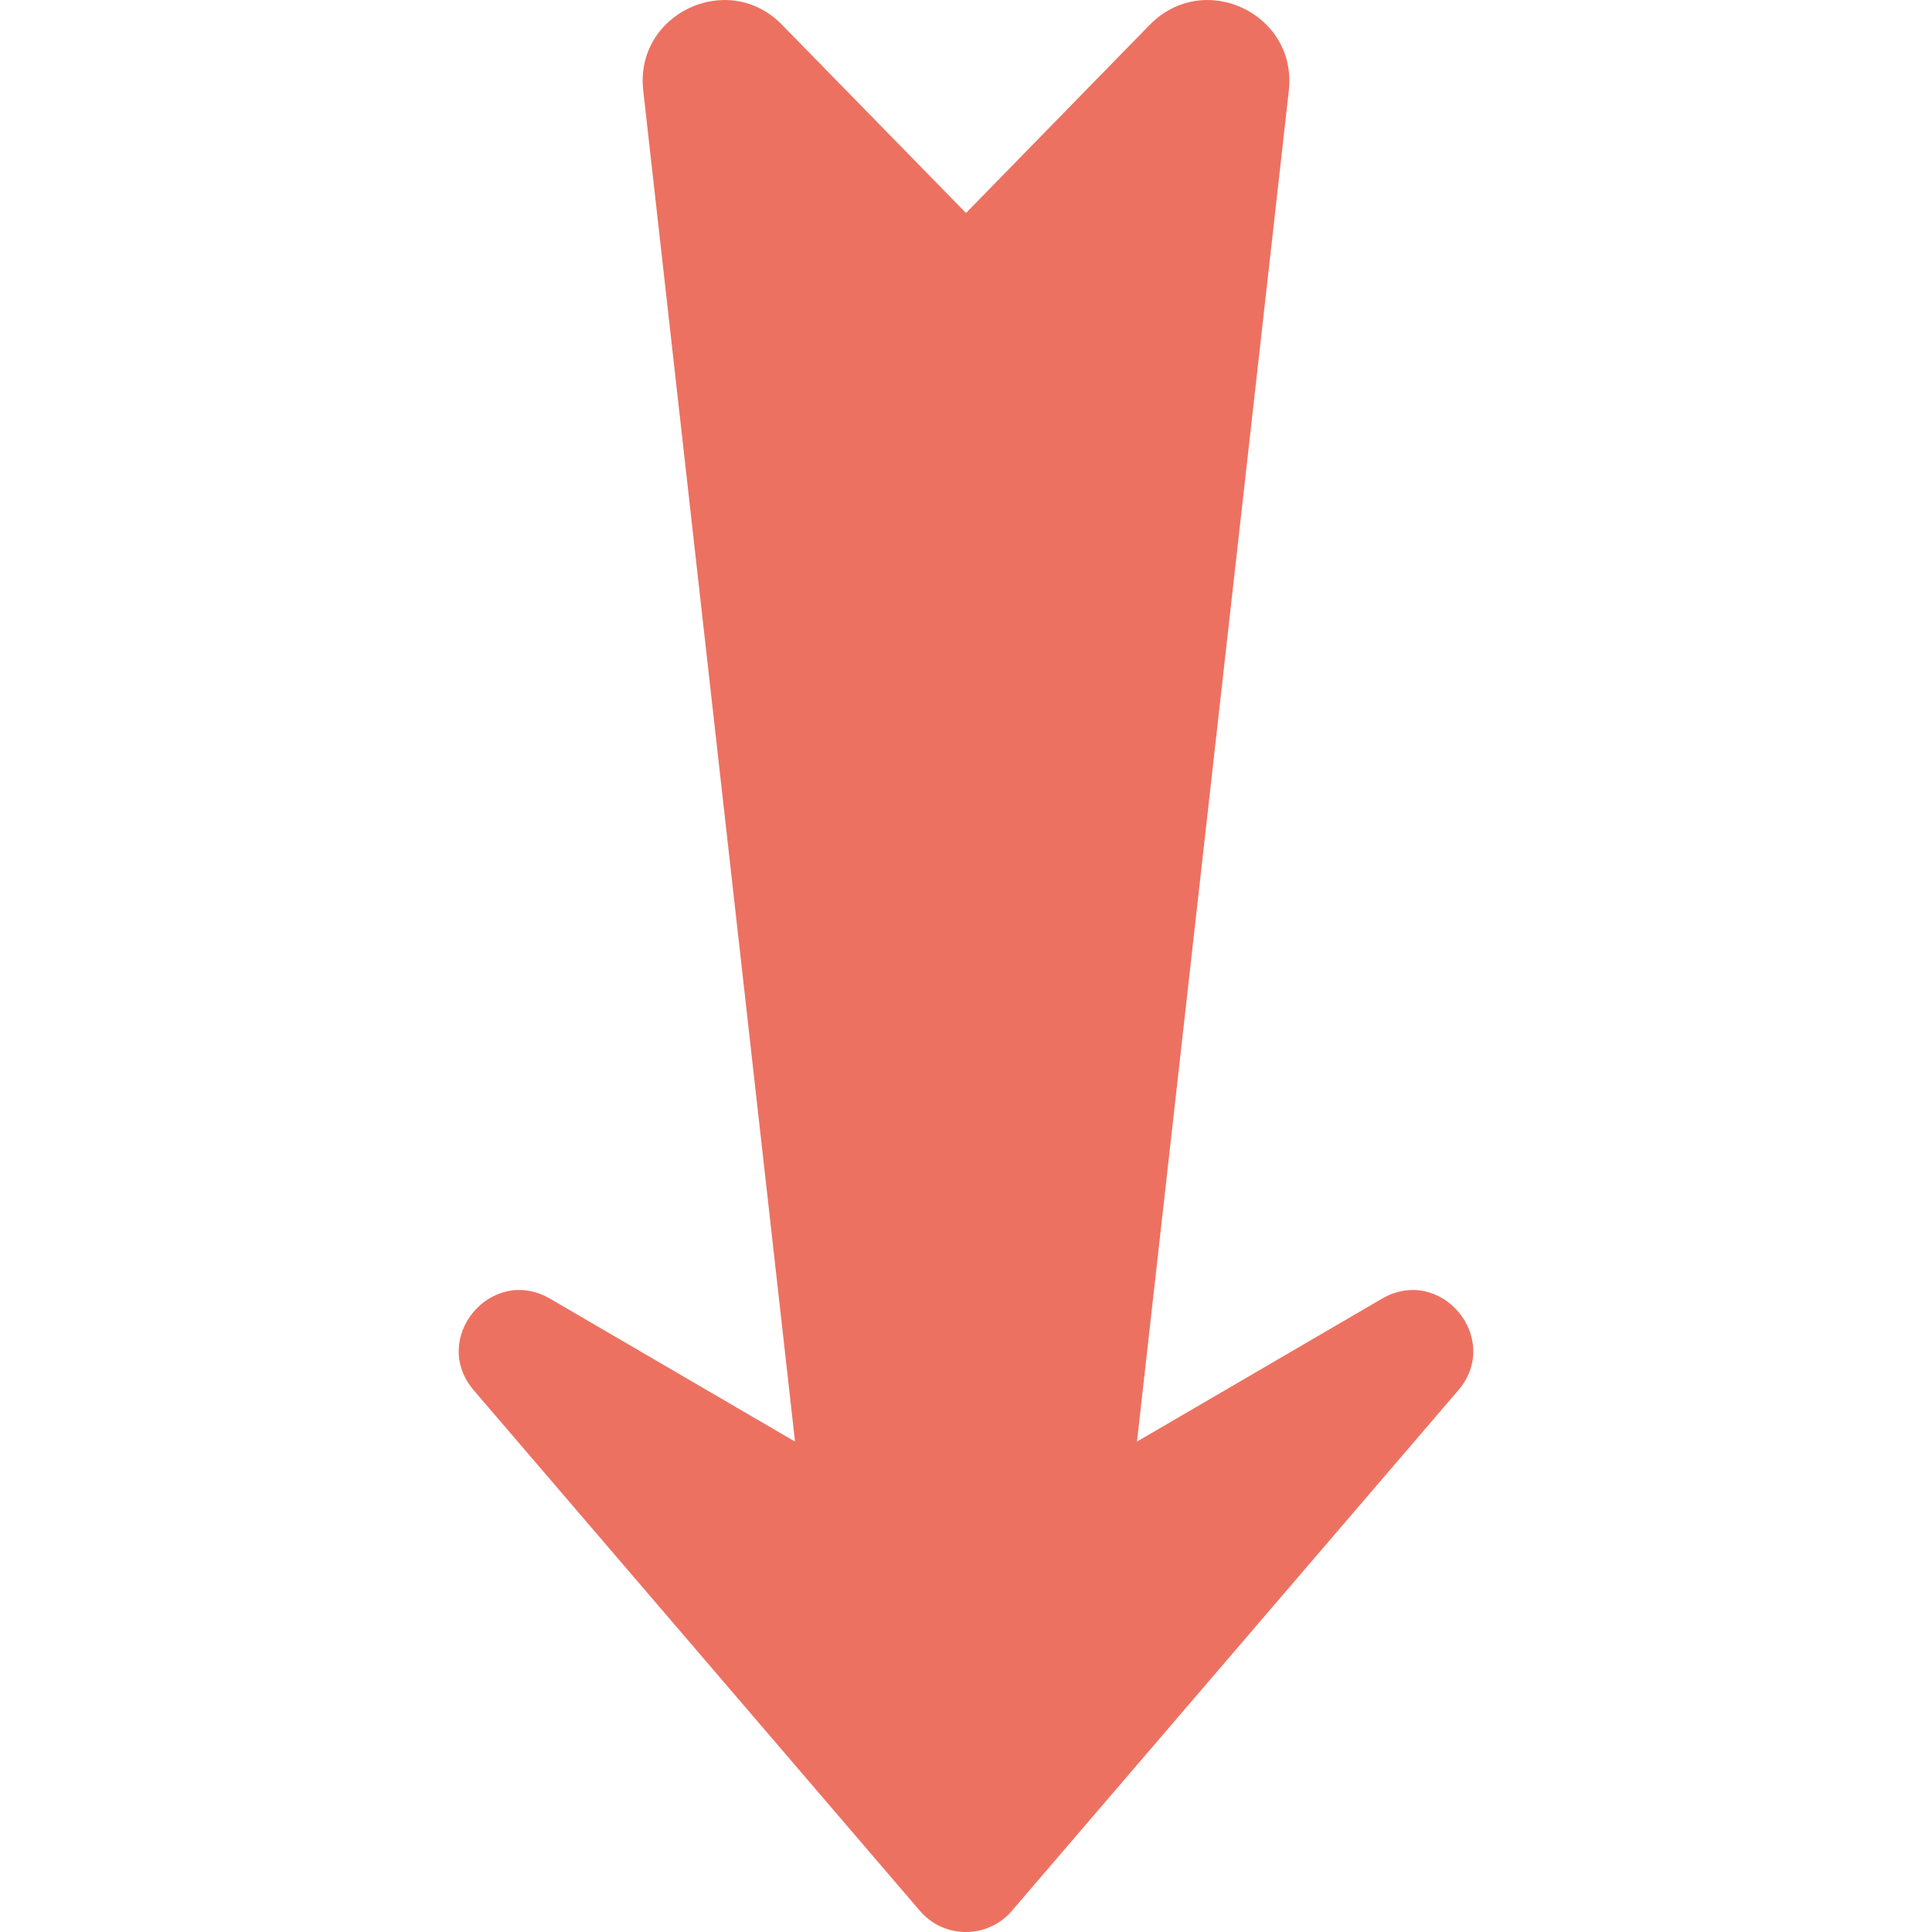 <svg xmlns="http://www.w3.org/2000/svg" version="1.1" xmlns:xlink="http://www.w3.org/1999/xlink" width="512" height="512" x="0" y="0" viewBox="0 0 48 48" style="enable-background:new 0 0 512 512" xml:space="preserve" class=""><g><path fill="#ed7161" d="m11.771 34.542 11.085 12.934c.6.699 1.682.699 2.282 0L36.23 34.542c1.101-1.286-.439-3.128-1.898-2.275l-6.084 3.549 3.772-33.56C32.236.339 29.912-.761 28.564.618L24 5.292 19.431.618C18.089-.761 15.765.34 15.981 2.25l3.771 33.566-6.084-3.549c-1.464-.853-2.998.989-1.897 2.275z" opacity="1" data-original="#ed7161" class=""></path></g></svg>